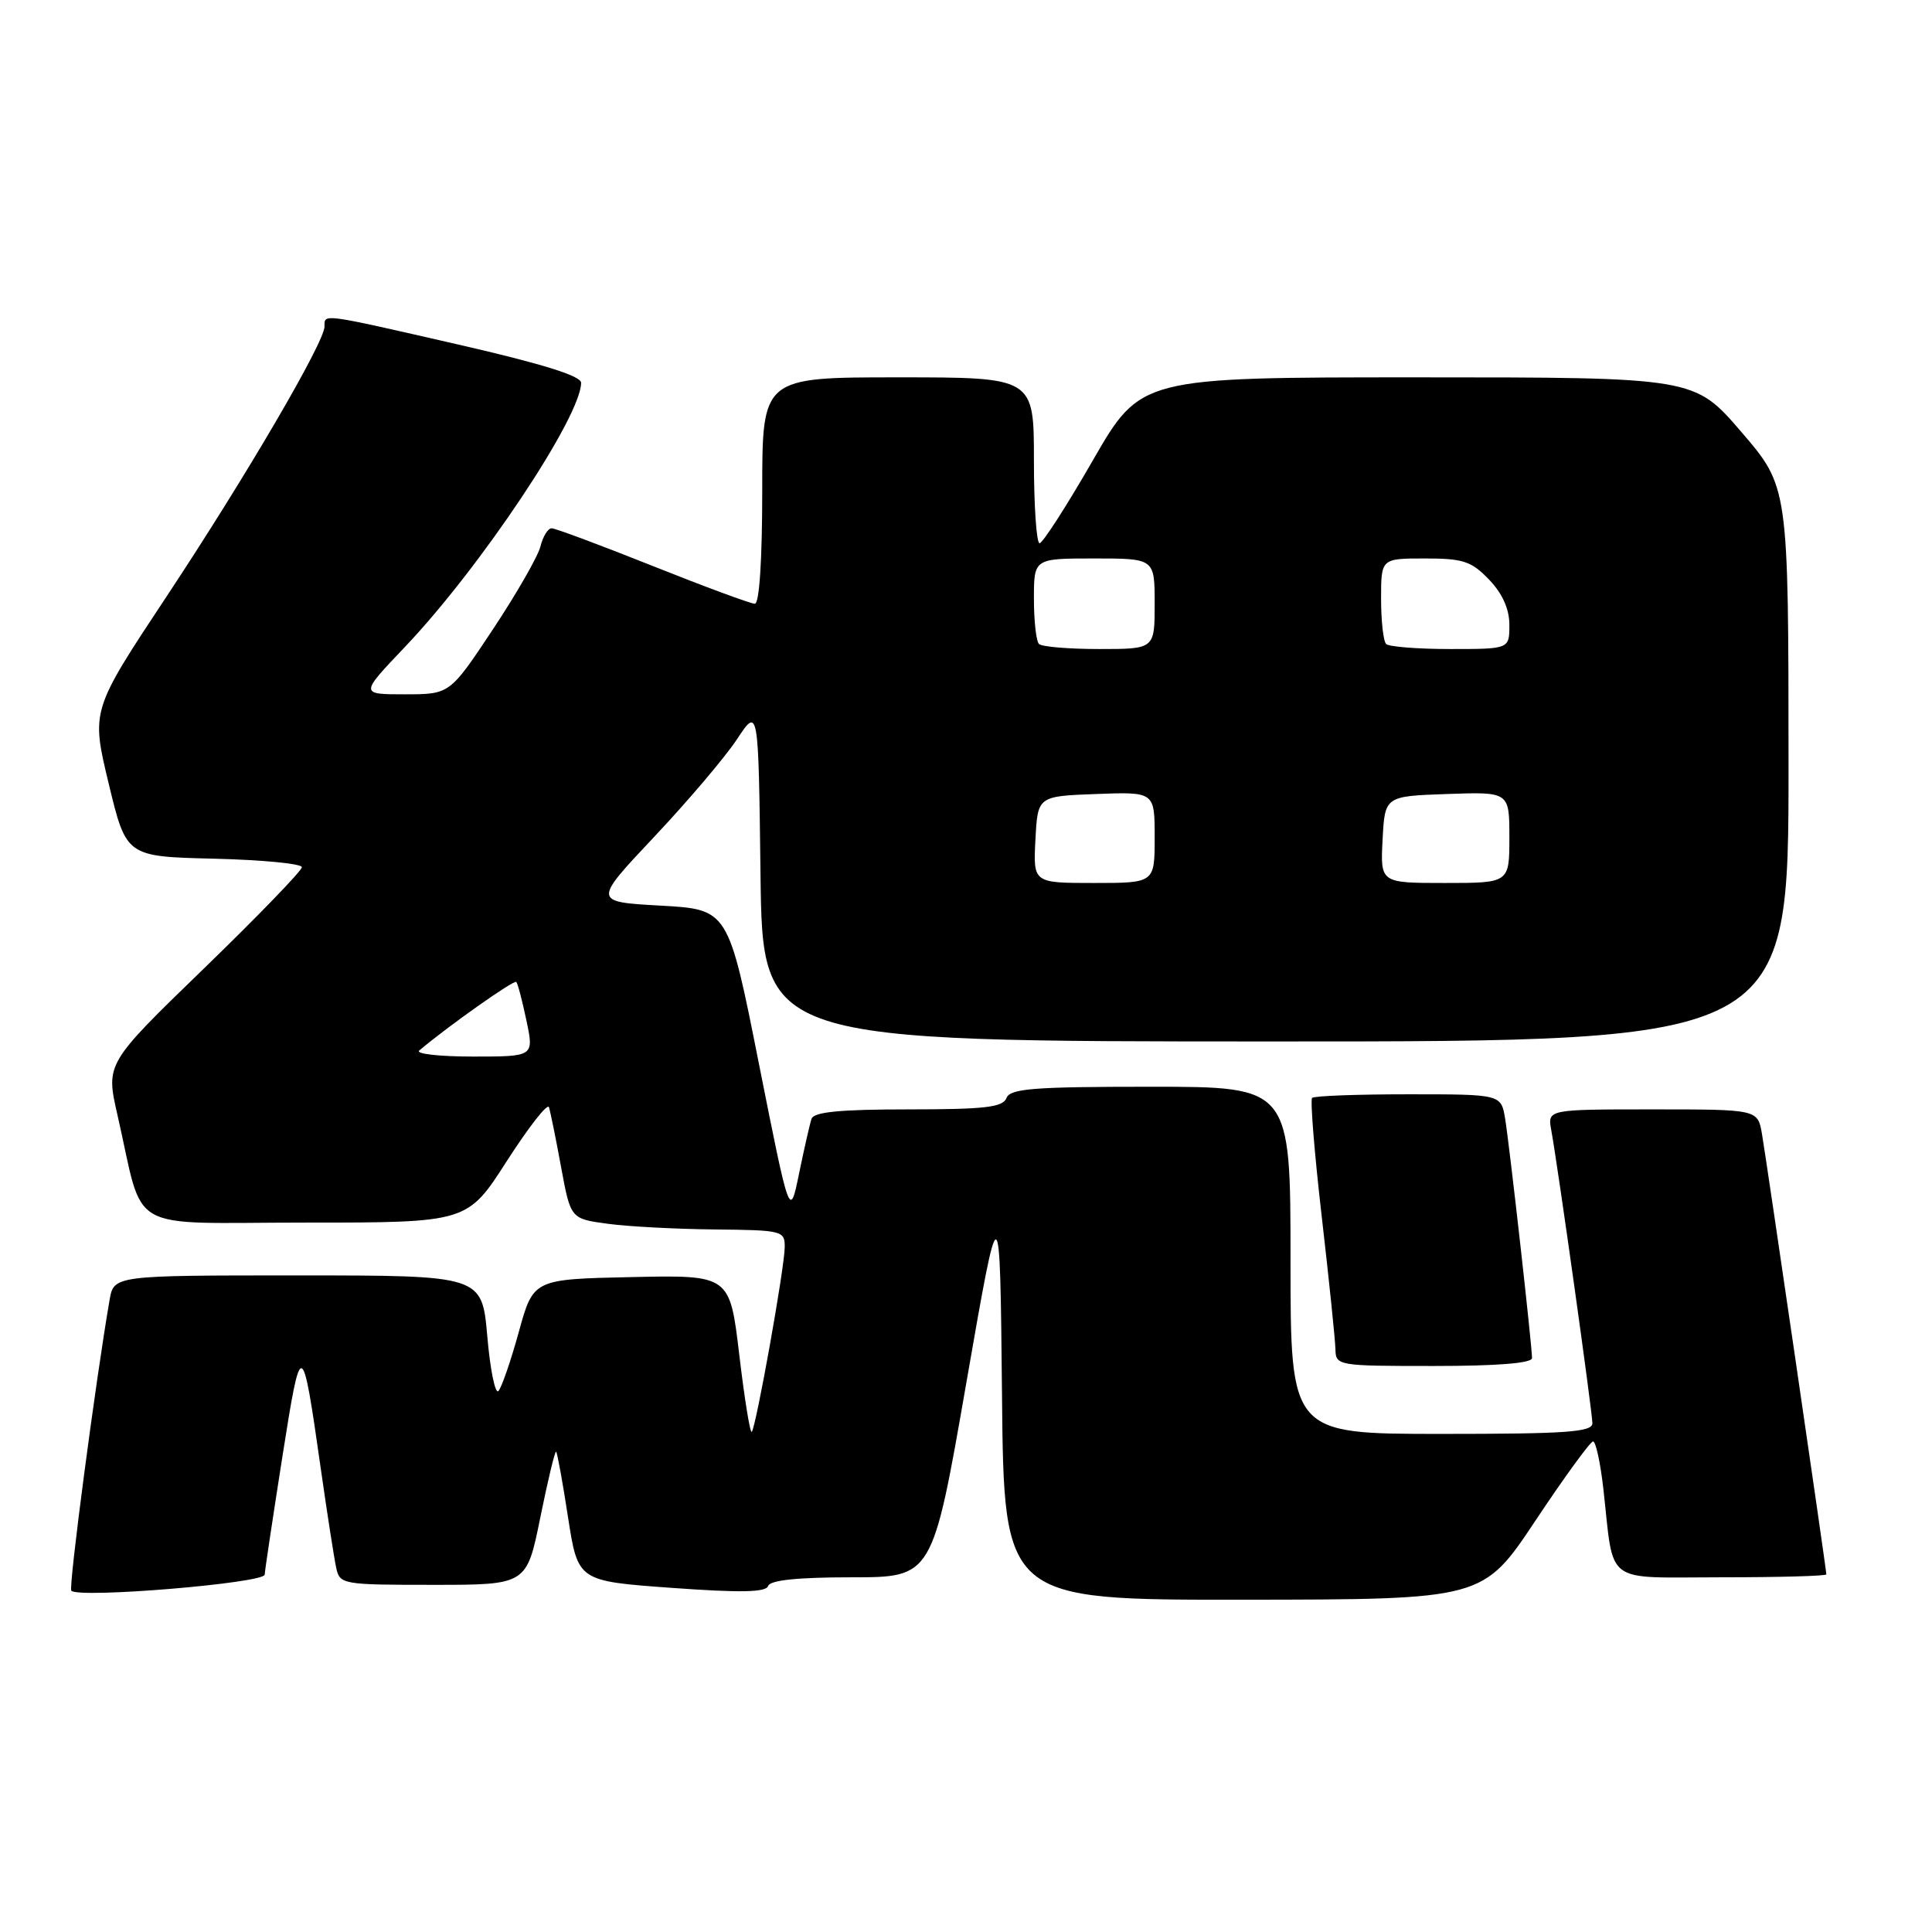 <?xml version="1.0" encoding="UTF-8" standalone="no"?>
<!DOCTYPE svg PUBLIC "-//W3C//DTD SVG 1.1//EN" "http://www.w3.org/Graphics/SVG/1.1/DTD/svg11.dtd" >
<svg xmlns="http://www.w3.org/2000/svg" xmlns:xlink="http://www.w3.org/1999/xlink" version="1.1" viewBox="0 0 256 256">
 <g >
 <path fill="currentColor"
d=" M 203.47 201.47 C 207.30 195.71 210.73 191.00 211.09 191.00 C 211.45 191.00 212.06 193.81 212.45 197.25 C 213.91 210.20 212.31 209.00 228.12 209.00 C 235.76 209.00 242.00 208.83 242.00 208.61 C 242.00 207.99 234.08 153.82 233.47 150.25 C 232.91 147.00 232.91 147.00 218.98 147.00 C 205.05 147.00 205.05 147.00 205.55 149.75 C 206.44 154.63 211.00 187.14 211.00 188.59 C 211.00 189.76 207.52 190.00 191.00 190.00 C 171.00 190.00 171.00 190.00 171.00 167.00 C 171.00 144.00 171.00 144.00 152.47 144.00 C 136.92 144.00 133.84 144.24 133.36 145.50 C 132.89 146.72 130.48 147.00 120.36 147.00 C 111.31 147.00 107.83 147.34 107.53 148.25 C 107.30 148.94 106.56 152.20 105.88 155.50 C 104.65 161.50 104.65 161.50 100.57 141.00 C 96.50 120.50 96.50 120.50 87.53 120.00 C 78.57 119.50 78.57 119.50 86.66 110.91 C 91.11 106.19 96.05 100.37 97.63 97.99 C 100.50 93.64 100.50 93.64 100.77 115.82 C 101.04 138.00 101.04 138.00 169.02 138.00 C 237.00 138.00 237.00 138.00 236.99 101.25 C 236.98 64.50 236.98 64.50 230.75 57.25 C 224.52 50.00 224.52 50.00 187.84 50.00 C 151.15 50.00 151.15 50.00 144.82 60.98 C 141.35 67.02 138.16 71.97 137.75 71.98 C 137.34 71.99 137.00 67.05 137.00 61.00 C 137.00 50.00 137.00 50.00 119.00 50.00 C 101.00 50.00 101.00 50.00 101.00 65.00 C 101.00 74.17 100.62 80.00 100.02 80.00 C 99.48 80.00 93.39 77.75 86.50 75.00 C 79.61 72.25 73.57 70.00 73.09 70.00 C 72.61 70.00 71.94 71.08 71.61 72.41 C 71.28 73.73 68.44 78.68 65.30 83.41 C 59.60 92.00 59.60 92.00 53.64 92.00 C 47.68 92.00 47.68 92.00 53.63 85.75 C 63.62 75.26 77.00 55.21 77.00 50.72 C 77.00 49.81 71.83 48.20 60.75 45.66 C 42.45 41.47 43.00 41.55 43.00 43.26 C 43.00 45.35 32.58 63.17 22.03 79.10 C 12.07 94.14 12.07 94.14 14.40 103.82 C 16.73 113.50 16.73 113.50 28.36 113.78 C 34.76 113.94 40.00 114.44 40.00 114.91 C 40.00 115.37 34.15 121.42 27.01 128.34 C 14.01 140.93 14.01 140.93 15.56 147.72 C 19.21 163.69 16.26 162.00 40.50 162.00 C 61.93 162.00 61.93 162.00 67.16 153.84 C 70.04 149.36 72.55 146.14 72.74 146.71 C 72.92 147.27 73.65 150.83 74.34 154.61 C 75.61 161.50 75.61 161.50 80.56 162.16 C 83.28 162.53 89.66 162.86 94.75 162.91 C 103.65 163.00 104.00 163.08 103.98 165.25 C 103.97 167.94 100.17 189.16 99.61 189.73 C 99.39 189.94 98.65 185.36 97.96 179.53 C 96.70 168.94 96.70 168.94 83.68 169.22 C 70.67 169.50 70.67 169.50 68.74 176.50 C 67.68 180.35 66.46 183.87 66.04 184.32 C 65.62 184.76 64.95 181.50 64.57 177.07 C 63.86 169.00 63.86 169.00 39.48 169.00 C 15.09 169.00 15.09 169.00 14.52 172.25 C 12.70 182.75 9.05 210.39 9.45 210.78 C 10.48 211.82 35.00 209.78 35.07 208.65 C 35.11 208.02 36.17 200.97 37.42 193.00 C 39.92 177.14 40.02 177.17 42.49 194.50 C 43.35 200.55 44.28 206.51 44.55 207.75 C 45.02 209.94 45.39 210.00 57.41 210.00 C 69.79 210.00 69.79 210.00 71.60 201.04 C 72.60 196.11 73.54 192.20 73.69 192.36 C 73.85 192.51 74.56 196.43 75.27 201.07 C 76.58 209.50 76.58 209.50 88.99 210.40 C 98.14 211.06 101.50 211.00 101.78 210.15 C 102.04 209.38 105.70 209.00 112.86 209.00 C 123.56 209.00 123.56 209.00 128.03 183.31 C 132.50 157.63 132.50 157.63 132.77 184.81 C 133.03 212.00 133.03 212.00 164.77 211.97 C 196.50 211.94 196.50 211.94 203.47 201.47 Z  M 203.00 179.95 C 203.00 178.30 200.03 151.85 199.44 148.25 C 198.91 145.00 198.91 145.00 186.62 145.00 C 179.86 145.00 174.12 145.21 173.86 145.48 C 173.60 145.74 174.17 152.83 175.14 161.23 C 176.11 169.63 176.92 177.51 176.95 178.75 C 177.00 180.97 177.20 181.00 190.00 181.00 C 198.40 181.00 203.00 180.63 203.00 179.95 Z  M 55.55 139.20 C 59.34 135.99 68.12 129.79 68.41 130.11 C 68.61 130.32 69.21 132.64 69.76 135.25 C 70.76 140.00 70.76 140.00 62.68 140.00 C 58.24 140.00 55.03 139.64 55.55 139.20 Z  M 137.20 111.25 C 137.50 105.50 137.50 105.50 145.25 105.21 C 153.00 104.92 153.00 104.92 153.00 110.96 C 153.00 117.00 153.00 117.00 144.95 117.00 C 136.90 117.00 136.90 117.00 137.20 111.25 Z  M 183.20 111.25 C 183.50 105.50 183.50 105.50 191.75 105.21 C 200.00 104.92 200.00 104.92 200.00 110.96 C 200.00 117.00 200.00 117.00 191.45 117.00 C 182.90 117.00 182.90 117.00 183.20 111.25 Z  M 137.67 85.33 C 137.30 84.97 137.00 82.27 137.00 79.33 C 137.00 74.00 137.00 74.00 145.00 74.00 C 153.00 74.00 153.00 74.00 153.00 80.00 C 153.00 86.00 153.00 86.00 145.67 86.00 C 141.63 86.00 138.03 85.70 137.67 85.33 Z  M 183.67 85.33 C 183.30 84.97 183.00 82.27 183.00 79.33 C 183.00 74.00 183.00 74.00 188.81 74.00 C 193.88 74.00 194.97 74.36 197.31 76.80 C 199.08 78.65 200.00 80.70 200.00 82.80 C 200.00 86.00 200.00 86.00 192.17 86.00 C 187.86 86.00 184.03 85.70 183.67 85.33 Z "/>
</g>
</svg>